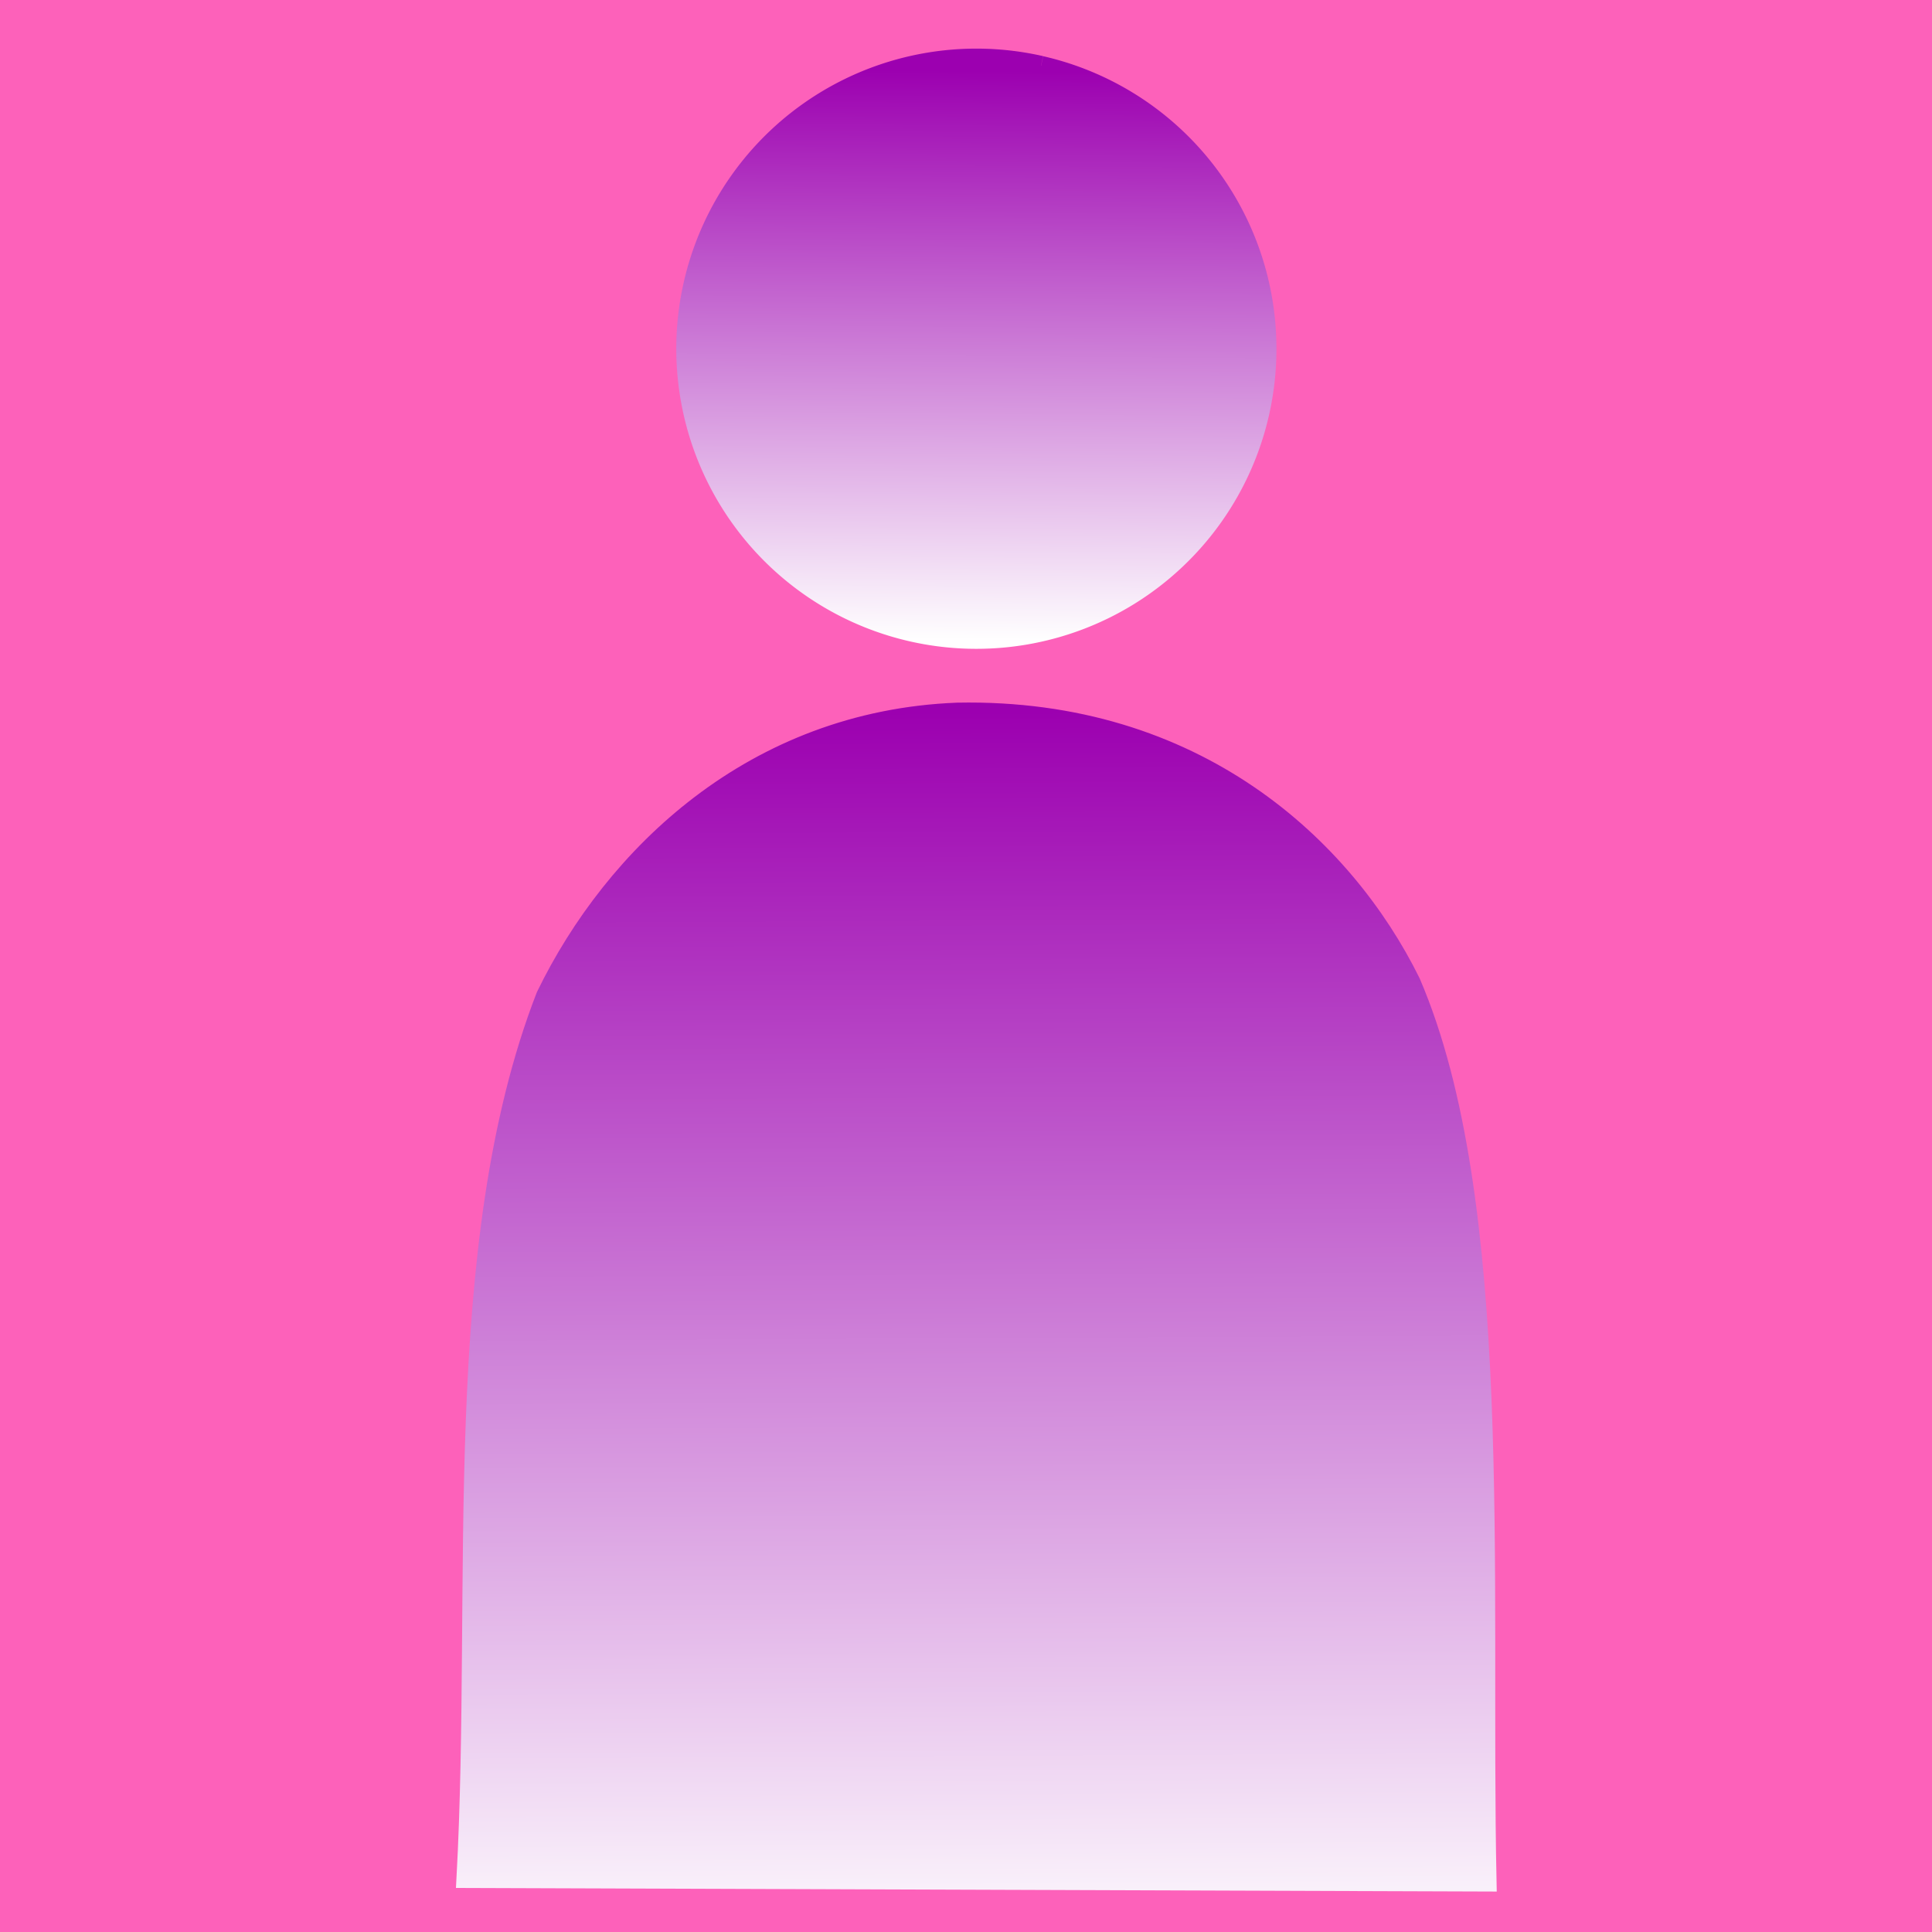 <?xml version="1.0" encoding="UTF-8" standalone="no"?>
<!-- Created with Inkscape (http://www.inkscape.org/) -->

<svg
   xmlns:dc="http://purl.org/dc/elements/1.1/"
   xmlns:cc="http://creativecommons.org/ns#"
   xmlns:rdf="http://www.w3.org/1999/02/22-rdf-syntax-ns#"
   xmlns:svg="http://www.w3.org/2000/svg"
   xmlns="http://www.w3.org/2000/svg"
   xmlns:xlink="http://www.w3.org/1999/xlink"
   xmlns:sodipodi="http://sodipodi.sourceforge.net/DTD/sodipodi-0.dtd"
   xmlns:inkscape="http://www.inkscape.org/namespaces/inkscape"
   width="100"
   height="100"
   viewBox="0 0 26.458 26.458"
   version="1.1"
   id="svg8"
   inkscape:version="0.92.2 (unknown)"
   sodipodi:docname="Avatar2.svg">
  <defs
     id="defs2">
    <linearGradient
       id="linearGradient919"
       inkscape:collect="always">
      <stop
         id="stop915"
         offset="0"
         style="stop-color:#9c00b0;stop-opacity:1" />
      <stop
         id="stop917"
         offset="1"
         style="stop-color:#ffffff;stop-opacity:1" />
    </linearGradient>
    <linearGradient
       id="linearGradient913"
       inkscape:collect="always">
      <stop
         id="stop909"
         offset="0"
         style="stop-color:#9c00b0;stop-opacity:1" />
      <stop
         id="stop911"
         offset="1"
         style="stop-color:#ffffff;stop-opacity:1" />
    </linearGradient>
    <linearGradient
       id="linearGradient907"
       inkscape:collect="always">
      <stop
         id="stop903"
         offset="0"
         style="stop-color:#9c00b0;stop-opacity:1" />
      <stop
         id="stop905"
         offset="1"
         style="stop-color:#ffffff;stop-opacity:1" />
    </linearGradient>
    <linearGradient
       inkscape:collect="always"
       id="linearGradient827">
      <stop
         style="stop-color:#9c00b0;stop-opacity:1"
         offset="0"
         id="stop823" />
      <stop
         style="stop-color:#ffffff;stop-opacity:1"
         offset="1"
         id="stop825" />
    </linearGradient>
    <linearGradient
       inkscape:collect="always"
       xlink:href="#linearGradient827"
       id="linearGradient839"
       x1="13.337"
       y1="271.509"
       x2="13.272"
       y2="279.327"
       gradientUnits="userSpaceOnUse" />
    <linearGradient
       inkscape:collect="always"
       xlink:href="#linearGradient913"
       id="linearGradient841"
       x1="12.993"
       y1="280.286"
       x2="13.081"
       y2="297.458"
       gradientUnits="userSpaceOnUse" />
    <linearGradient
       inkscape:collect="always"
       xlink:href="#linearGradient919"
       id="linearGradient849"
       x1="13.337"
       y1="271.509"
       x2="13.272"
       y2="279.327"
       gradientUnits="userSpaceOnUse" />
    <linearGradient
       inkscape:collect="always"
       xlink:href="#linearGradient907"
       id="linearGradient859"
       gradientUnits="userSpaceOnUse"
       x1="12.993"
       y1="280.286"
       x2="13.081"
       y2="297.458" />
  </defs>
  <sodipodi:namedview
     id="base"
     pagecolor="#ffffff"
     bordercolor="#666666"
     borderopacity="1.0"
     inkscape:pageopacity="0.0"
     inkscape:pageshadow="2"
     inkscape:zoom="2.8"
     inkscape:cx="13.513373"
     inkscape:cy="36.896832"
     inkscape:document-units="px"
     inkscape:current-layer="layer1"
     showgrid="false"
     units="px"
     inkscape:snap-global="false"
     inkscape:window-width="1600"
     inkscape:window-height="870"
     inkscape:window-x="0"
     inkscape:window-y="30"
     inkscape:window-maximized="1" />
  <g
     inkscape:label="Layer 1"
     inkscape:groupmode="layer"
     id="layer1"
     transform="translate(0,-270.542)">
    <rect
       style="opacity:1;fill:#fd61ba;fill-opacity:1;fill-rule:evenodd;stroke:none;stroke-width:0.265;stroke-linecap:butt;stroke-linejoin:miter;stroke-miterlimit:4;stroke-dasharray:none;stroke-dashoffset:0;stroke-opacity:1"
       id="rect861"
       width="26.66"
       height="26.727"
       x="-0.067"
       y="270.54" />
    <path
       style="fill:url(#linearGradient841);stroke:url(#linearGradient859);stroke-width:0.265px;stroke-linecap:butt;stroke-linejoin:miter;stroke-opacity:1;fill-opacity:1"
       d="m 6.384,296.265 c 0.218,-4.03 -0.241,-8.66 1.09,-12.083 0.934,-1.923 2.847,-3.777 5.639,-3.885 3.266,-0.063 5.295,1.85 6.207,3.696 1.294,3.005 0.955,8.16 1.042,12.32 z"
       id="path819"
       inkscape:connector-curvature="0"
       sodipodi:nodetypes="cccccc" />
    <path
       style="opacity:1;fill:url(#linearGradient839);fill-opacity:1;fill-rule:evenodd;stroke:url(#linearGradient849);stroke-width:0.265;stroke-linecap:butt;stroke-linejoin:miter;stroke-miterlimit:4;stroke-dasharray:none;stroke-dashoffset:0;stroke-opacity:1"
       id="path821"
       sodipodi:type="arc"
       sodipodi:cx="13.371197"
       sodipodi:cy="275.31772"
       sodipodi:rx="3.9769526"
       sodipodi:ry="3.9769526"
       sodipodi:start="4.9371176"
       sodipodi:end="4.9368674"
       sodipodi:open="true"
       d="m 14.257,271.441 a 3.977,3.977 0 0 1 2.991,4.763 3.977,3.977 0 0 1 -4.763,2.991 3.977,3.977 0 0 1 -2.991,-4.763 3.977,3.977 0 0 1 4.762,-2.992" />
  </g>
</svg>
